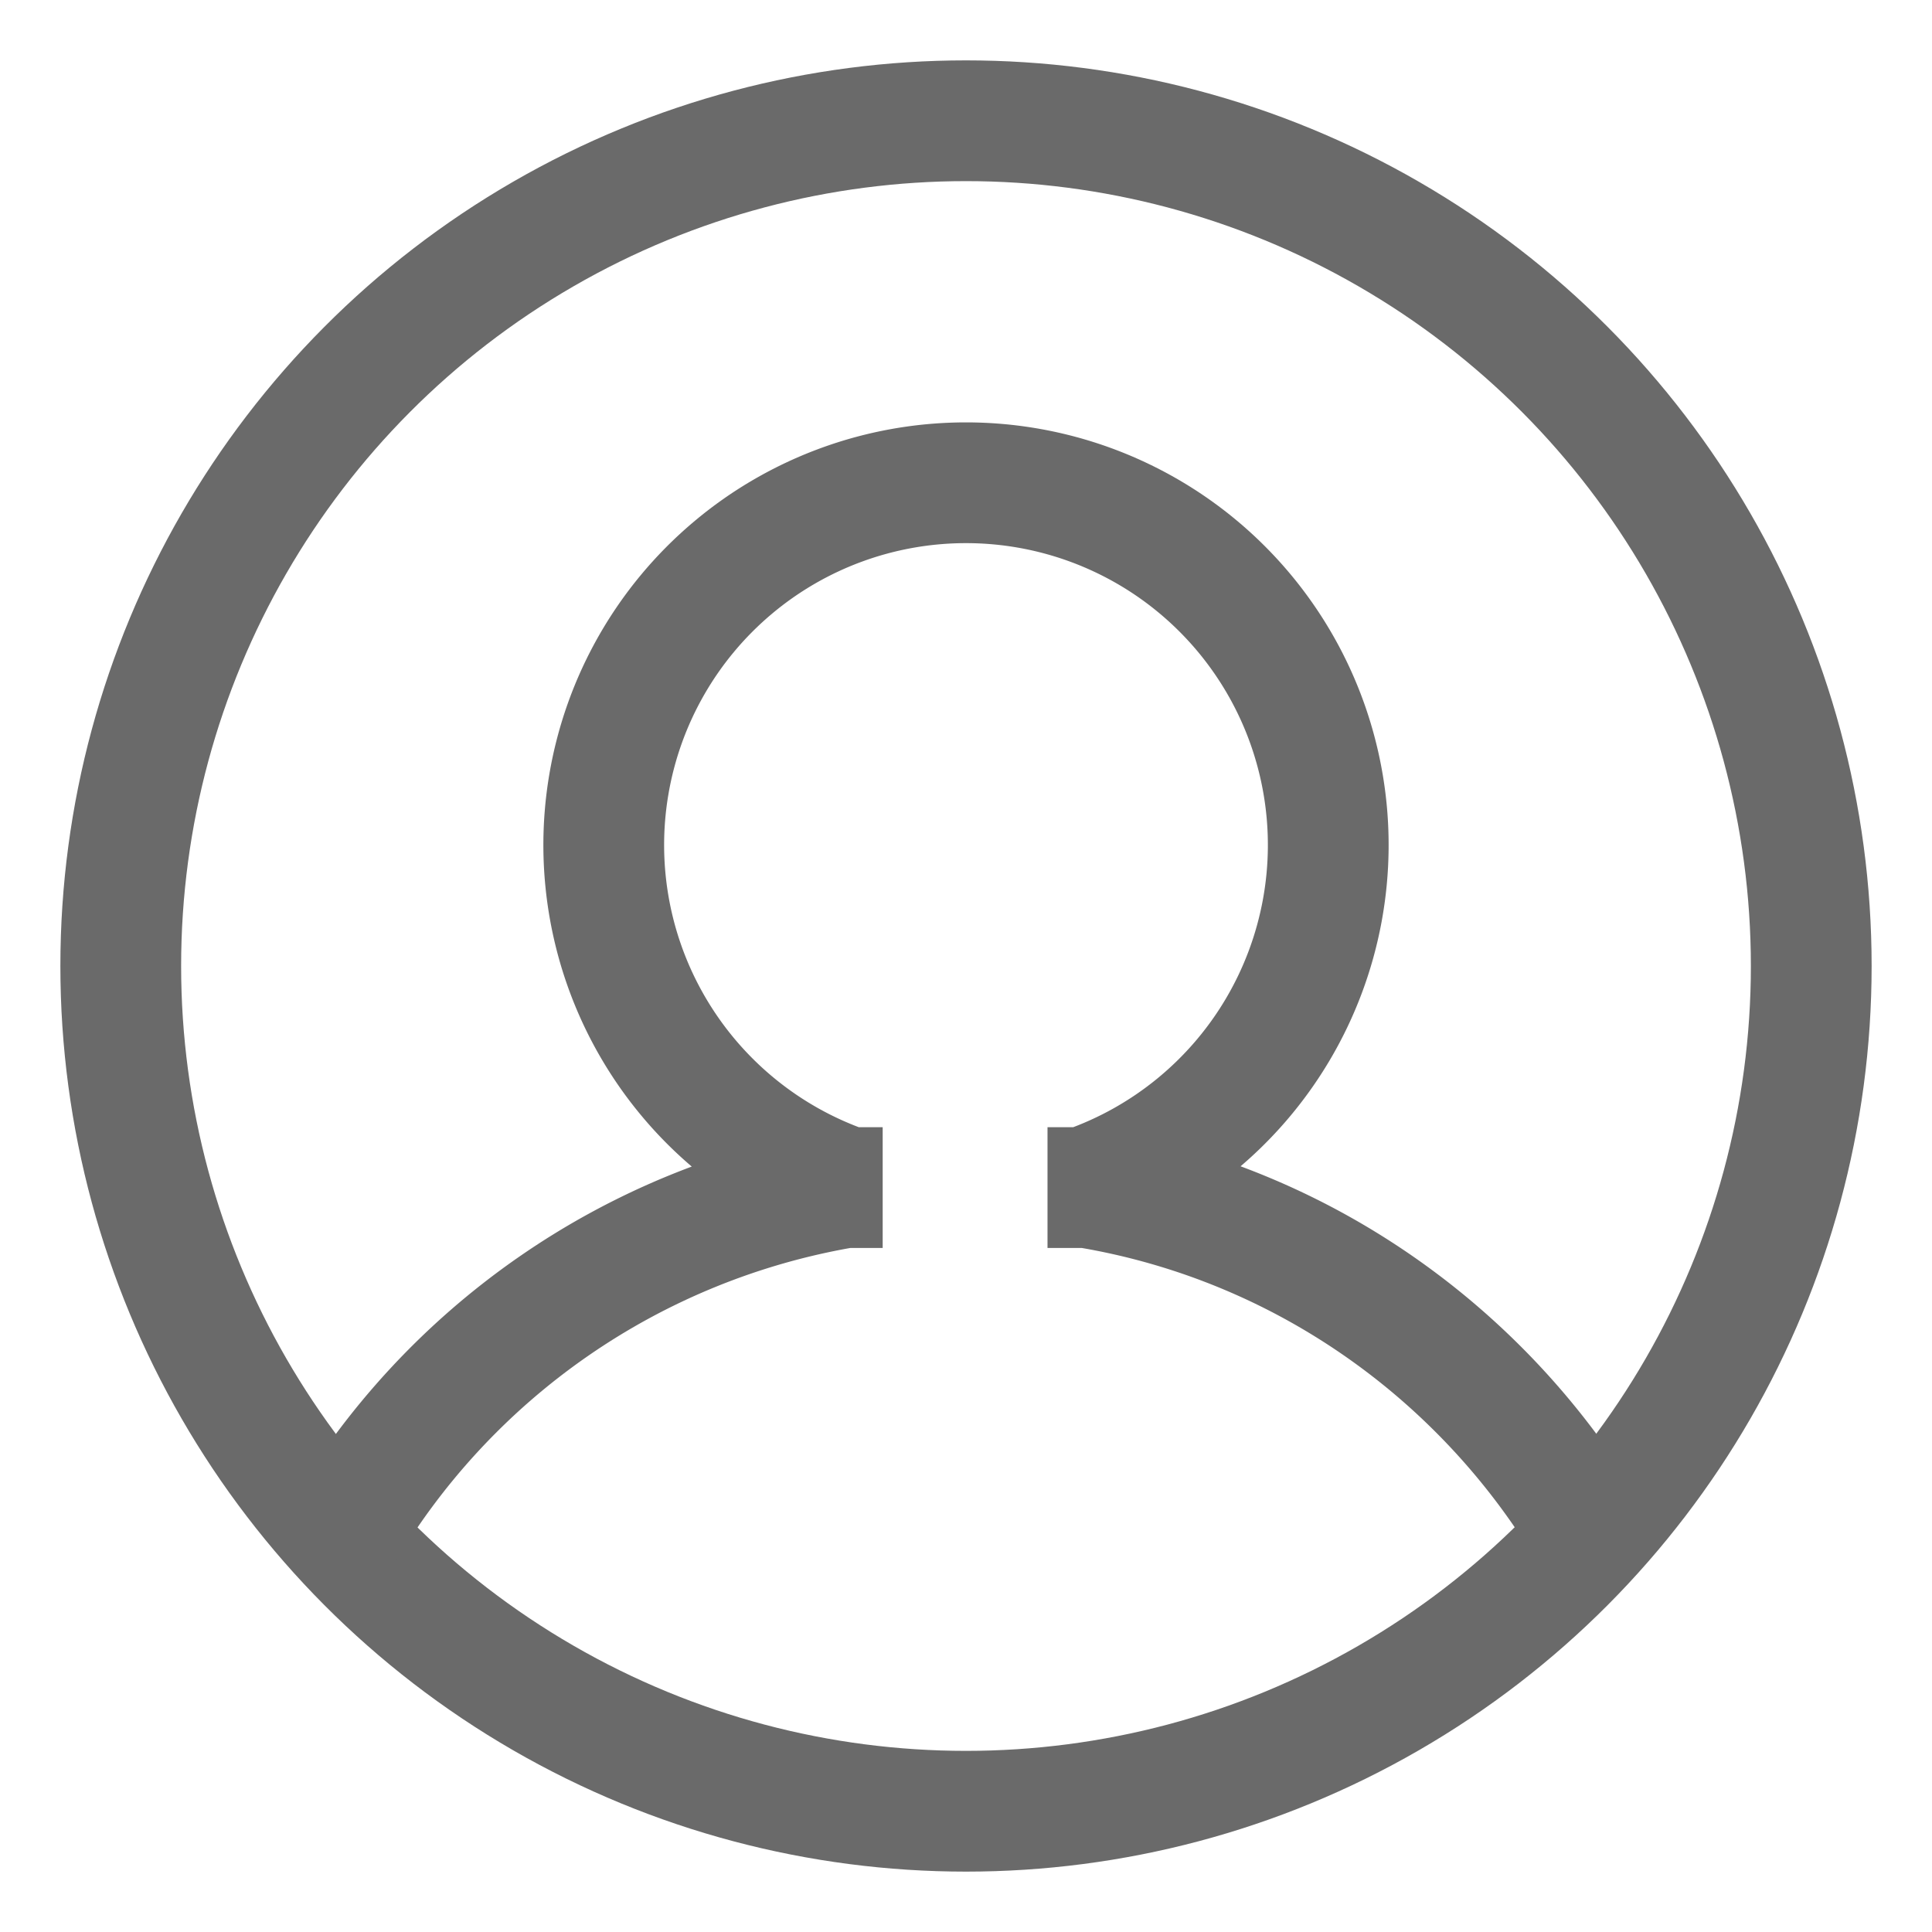 <svg xmlns:xlink="http://www.w3.org/1999/xlink" xmlns="http://www.w3.org/2000/svg" viewBox="0 0 32 32" aria-hidden="true" role="presentation" focusable="false" style="display: block; fill: none; height: 24px; width: 24px; stroke: currentcolor; stroke-width: 2; overflow: visible;" width="32"  height="32" ><g fill="none" stroke="#6A6A6A" stroke-width="2px"><circle cx="16" cy="16" r="14" stroke="#6A6A6A" fill="none" stroke-width="2px"></circle><path d="M14.02 19.66a6 6 0 1 1 3.96 0M17.35 19.67H18c3.69.61 6.8 2.91 8.54 6.08m-20.92-.27A12.01 12.01 0 0 1 14 19.67h.62" stroke="#6A6A6A" fill="none" stroke-width="2px"></path></g></svg>